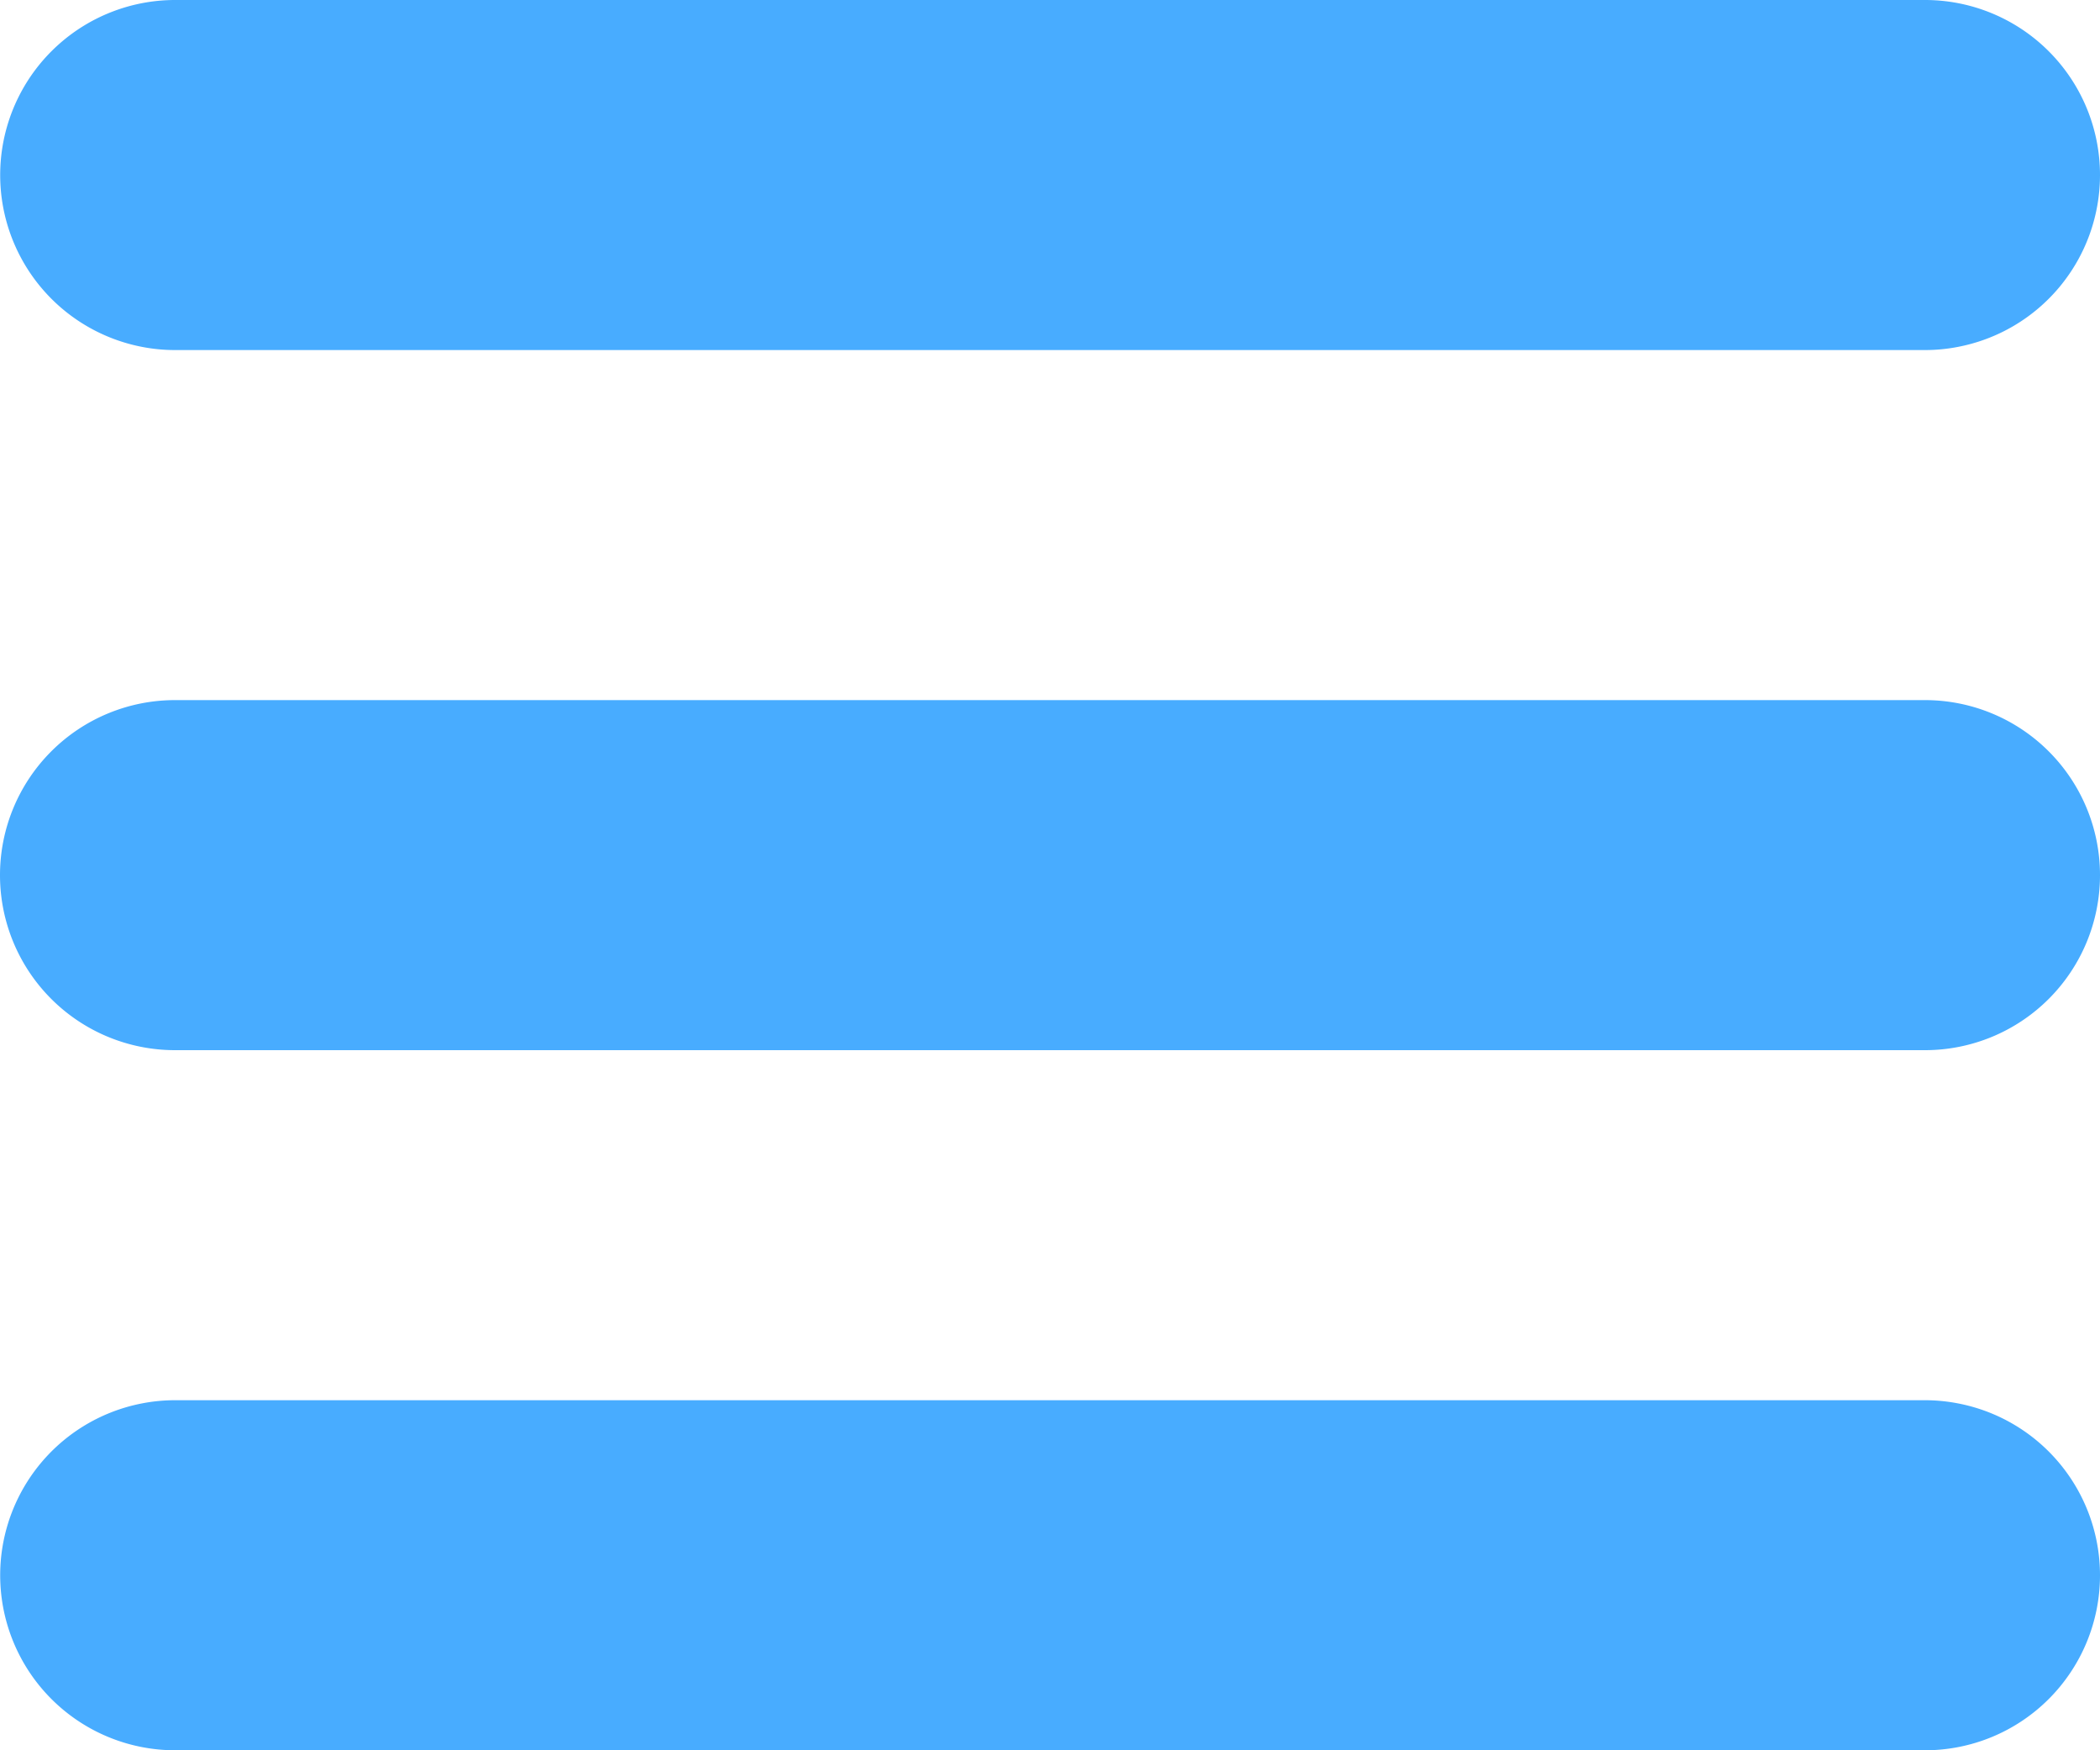 <svg xmlns="http://www.w3.org/2000/svg" viewBox="0 0 216 180"><defs><style>.cls-1{fill:#48acff;}</style></defs><title>Recurso 44</title><g id="Capa_2" data-name="Capa 2"><g id="icon"><path class="cls-1" d="M216,90a18,18,0,0,1-18,18H18a18,18,0,0,1,0-36H198A18,18,0,0,1,216,90Z"/><path class="cls-1" d="M216,162a18,18,0,0,1-18,18H18a18,18,0,0,1-3.36-35.68A17.72,17.72,0,0,1,18,144H198a17.72,17.72,0,0,1,3.36.32A18,18,0,0,1,216,162Z"/><path class="cls-1" d="M216,18a18,18,0,0,1-14.64,17.68A17.72,17.72,0,0,1,198,36H18a17.72,17.72,0,0,1-3.36-.32A18,18,0,0,1,18,0H198A18,18,0,0,1,216,18Z"/></g></g></svg>